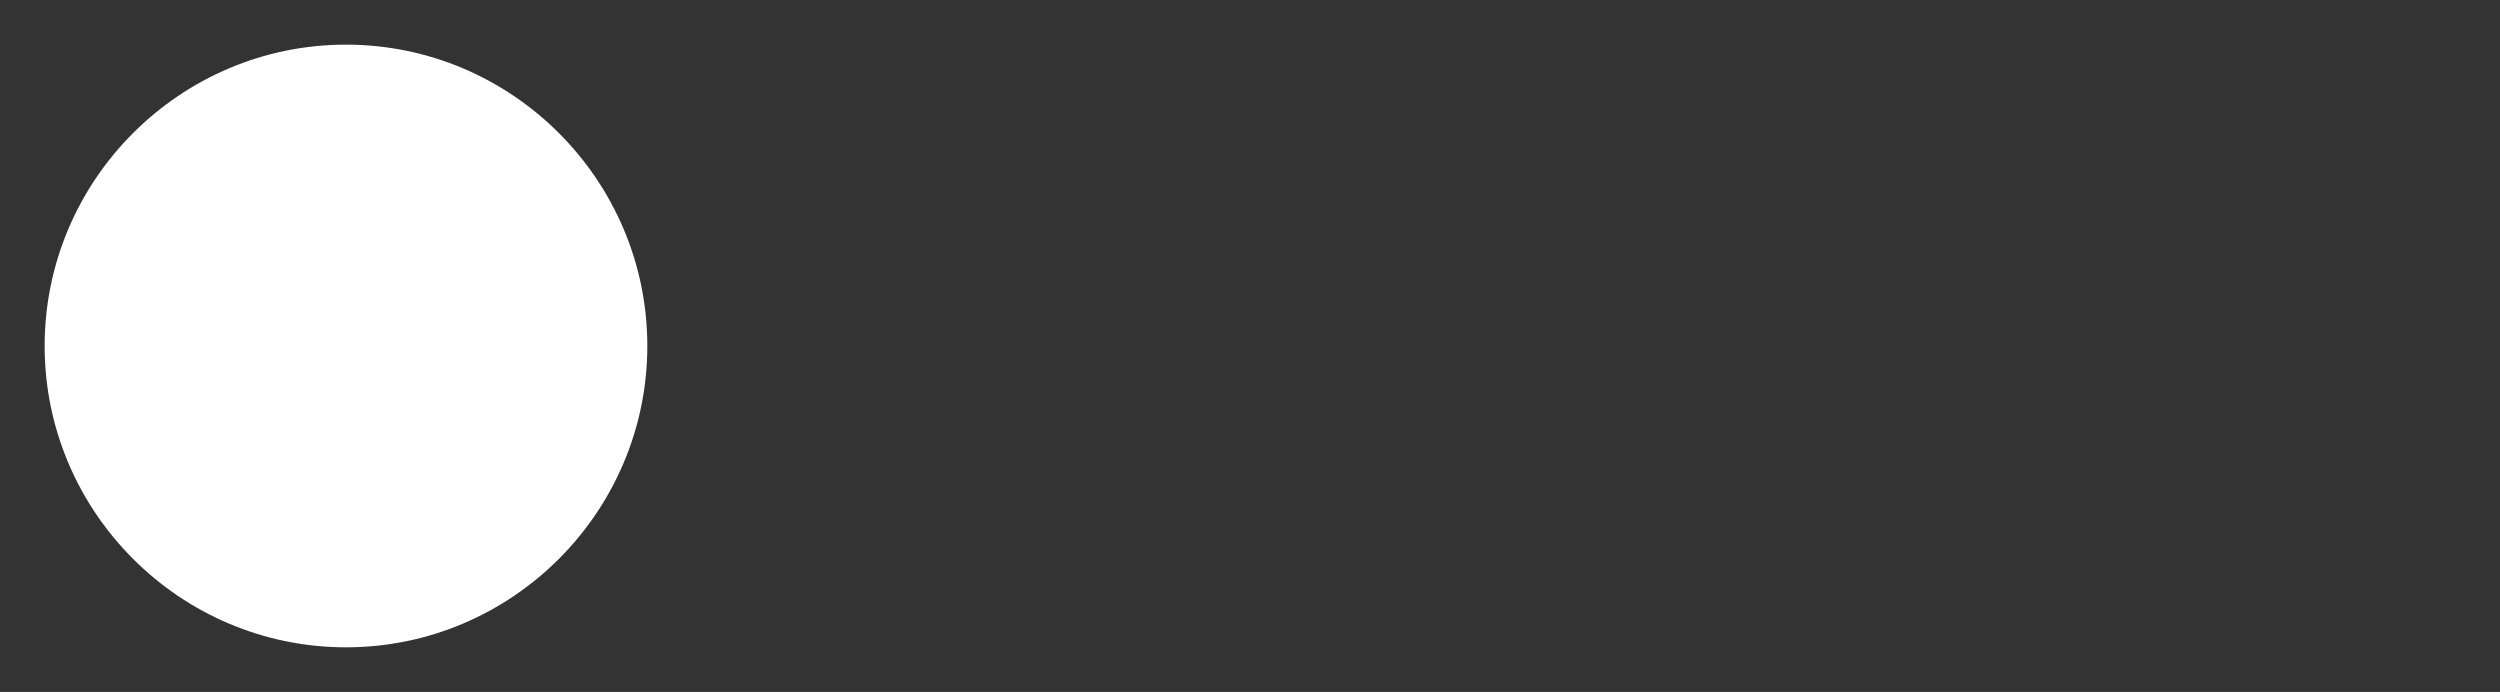 <svg version="1.2" baseProfile="tiny" viewBox="0 0 56.0 15.5" xmlns:xlink="http://www.w3.org/1999/xlink" xmlns="http://www.w3.org/2000/svg">
<rect x="0" y="0" width="56.0" height="15.5" fill="#333333" stroke="none"/>
<path style="fill:#ffffff;" d="M7.75,14.5C11.468,14.5,14.5,11.468,14.5,7.75C14.5,4.032,11.468,1,7.75,1C4.032,1,1,4.033,1,7.75C1,11.467,4.032,14.5,7.75,14.5Z"/>
</svg>